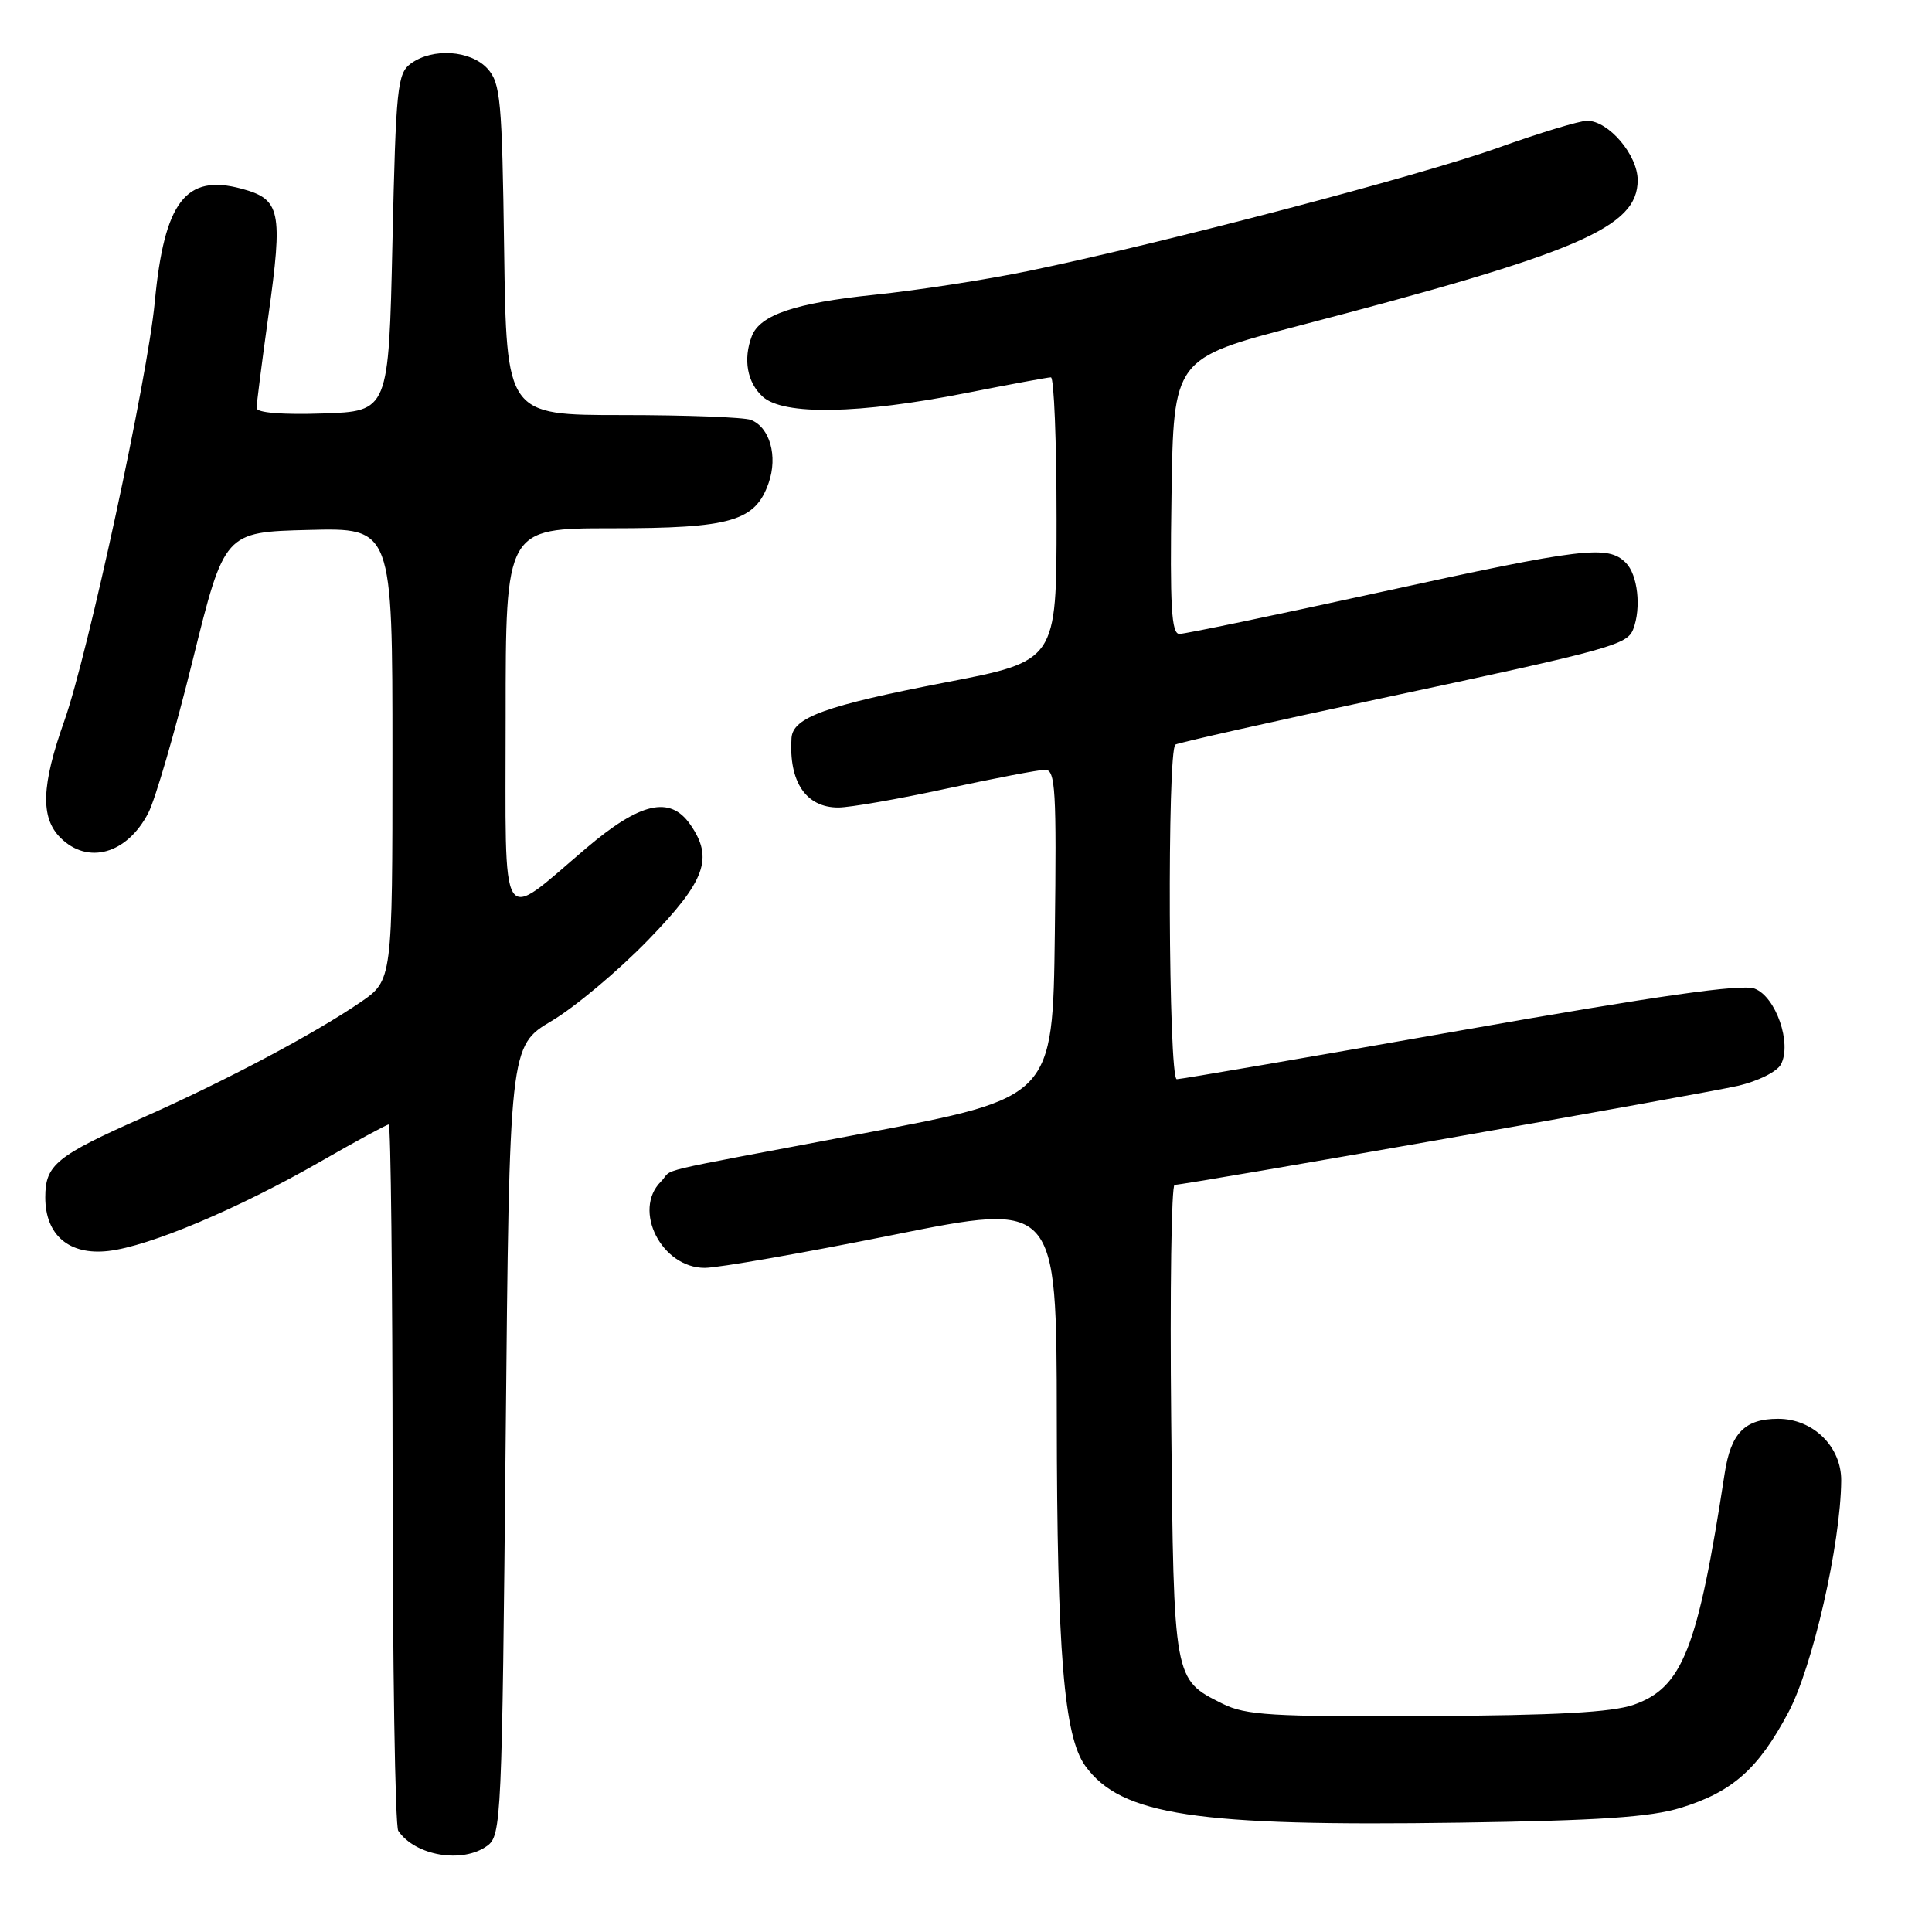<?xml version="1.0" encoding="UTF-8" standalone="no"?>
<!DOCTYPE svg PUBLIC "-//W3C//DTD SVG 1.1//EN" "http://www.w3.org/Graphics/SVG/1.1/DTD/svg11.dtd" >
<svg xmlns="http://www.w3.org/2000/svg" xmlns:xlink="http://www.w3.org/1999/xlink" version="1.1" viewBox="0 0 256 256">
 <g >
 <path fill="currentColor"
d=" M 64.56 244.58 C 66.43 243.22 66.52 241.17 67.00 190.88 C 67.50 138.60 67.50 138.60 73.11 135.27 C 76.19 133.44 81.93 128.63 85.86 124.58 C 93.51 116.69 94.59 113.72 91.44 109.22 C 88.77 105.41 84.84 106.31 77.71 112.36 C 66.02 122.28 67.00 123.87 67.00 95.04 C 67.00 70.00 67.00 70.00 81.05 70.00 C 96.87 70.00 100.08 69.07 101.85 63.99 C 103.09 60.45 102.00 56.60 99.49 55.64 C 98.58 55.29 90.92 55.00 82.47 55.00 C 67.11 55.00 67.11 55.00 66.80 33.10 C 66.53 13.22 66.32 11.01 64.60 9.10 C 62.37 6.65 57.33 6.31 54.44 8.42 C 52.65 9.73 52.46 11.54 52.00 32.17 C 51.50 54.50 51.50 54.50 42.75 54.79 C 37.37 54.97 34.00 54.69 34.00 54.07 C 34.00 53.52 34.70 48.02 35.56 41.86 C 37.51 27.91 37.19 26.40 31.99 25.00 C 24.61 23.01 21.77 26.72 20.51 40.00 C 19.57 50.03 11.64 86.74 8.53 95.50 C 5.48 104.08 5.34 108.34 8.00 111.00 C 11.63 114.63 16.83 113.17 19.65 107.72 C 20.57 105.95 23.22 96.85 25.53 87.50 C 29.74 70.50 29.74 70.50 40.87 70.22 C 52.00 69.93 52.00 69.93 52.00 99.92 C 52.00 129.90 52.00 129.90 47.75 132.81 C 41.57 137.03 29.87 143.23 19.00 148.05 C 7.44 153.17 6.00 154.34 6.00 158.65 C 6.00 163.67 9.16 166.36 14.37 165.76 C 19.76 165.14 31.49 160.20 42.35 153.98 C 47.12 151.24 51.24 149.00 51.51 149.00 C 51.78 149.00 52.01 169.81 52.02 195.25 C 52.02 220.69 52.36 241.99 52.77 242.59 C 55.01 245.91 61.29 246.97 64.56 244.58 Z  M 222.70 239.55 C 229.55 237.44 232.97 234.42 236.96 226.92 C 240.18 220.88 243.89 204.63 243.97 196.20 C 244.01 191.70 240.25 188.00 235.62 188.00 C 231.19 188.00 229.35 189.88 228.53 195.23 C 224.96 218.50 222.95 223.62 216.47 225.89 C 213.56 226.90 206.22 227.30 189.00 227.39 C 168.48 227.49 165.06 227.28 161.99 225.75 C 155.49 222.51 155.53 222.76 155.19 188.25 C 155.01 171.06 155.22 157.00 155.64 157.00 C 157.08 157.00 225.49 144.98 230.27 143.88 C 232.92 143.27 235.46 142.01 235.98 141.04 C 237.46 138.27 235.32 132.07 232.50 131.00 C 230.79 130.35 219.88 131.90 193.49 136.55 C 173.35 140.10 156.44 143.00 155.93 143.00 C 154.82 143.00 154.64 99.34 155.75 98.66 C 156.16 98.41 168.43 95.65 183.00 92.54 C 213.44 86.05 215.61 85.45 216.41 83.37 C 217.50 80.53 217.01 76.15 215.43 74.57 C 213.04 72.18 209.87 72.56 182.73 78.50 C 168.91 81.52 157.01 84.00 156.28 84.00 C 155.22 84.00 155.01 80.39 155.23 65.75 C 155.50 47.50 155.50 47.50 172.00 43.19 C 209.24 33.47 217.00 30.14 217.00 23.87 C 217.00 20.53 213.14 16.00 210.30 16.00 C 209.31 16.00 204.00 17.61 198.50 19.58 C 188.09 23.30 153.98 32.25 136.26 35.91 C 130.63 37.07 121.45 38.49 115.86 39.06 C 105.40 40.14 100.70 41.72 99.62 44.54 C 98.45 47.61 99.00 50.69 101.07 52.57 C 103.83 55.06 113.81 54.88 128.00 52.08 C 133.78 50.94 138.84 50.00 139.25 50.00 C 139.66 50.00 140.00 58.46 140.00 68.79 C 140.00 87.59 140.00 87.59 125.25 90.43 C 109.42 93.49 105.07 95.06 104.88 97.78 C 104.50 103.59 106.79 107.00 111.07 107.00 C 112.60 107.00 119.04 105.88 125.40 104.50 C 131.76 103.13 137.66 102.00 138.50 102.00 C 139.85 102.00 140.01 104.73 139.77 123.71 C 139.50 145.43 139.50 145.43 114.50 150.16 C 85.08 155.72 89.46 154.68 87.57 156.57 C 83.78 160.36 87.67 168.00 93.38 168.00 C 95.16 168.00 106.37 166.04 118.31 163.64 C 140.00 159.28 140.00 159.28 140.03 187.89 C 140.06 218.95 140.98 230.10 143.81 234.00 C 148.56 240.54 158.46 242.03 193.50 241.51 C 211.88 241.24 218.72 240.78 222.70 239.55 Z "/>
</g>
</svg>